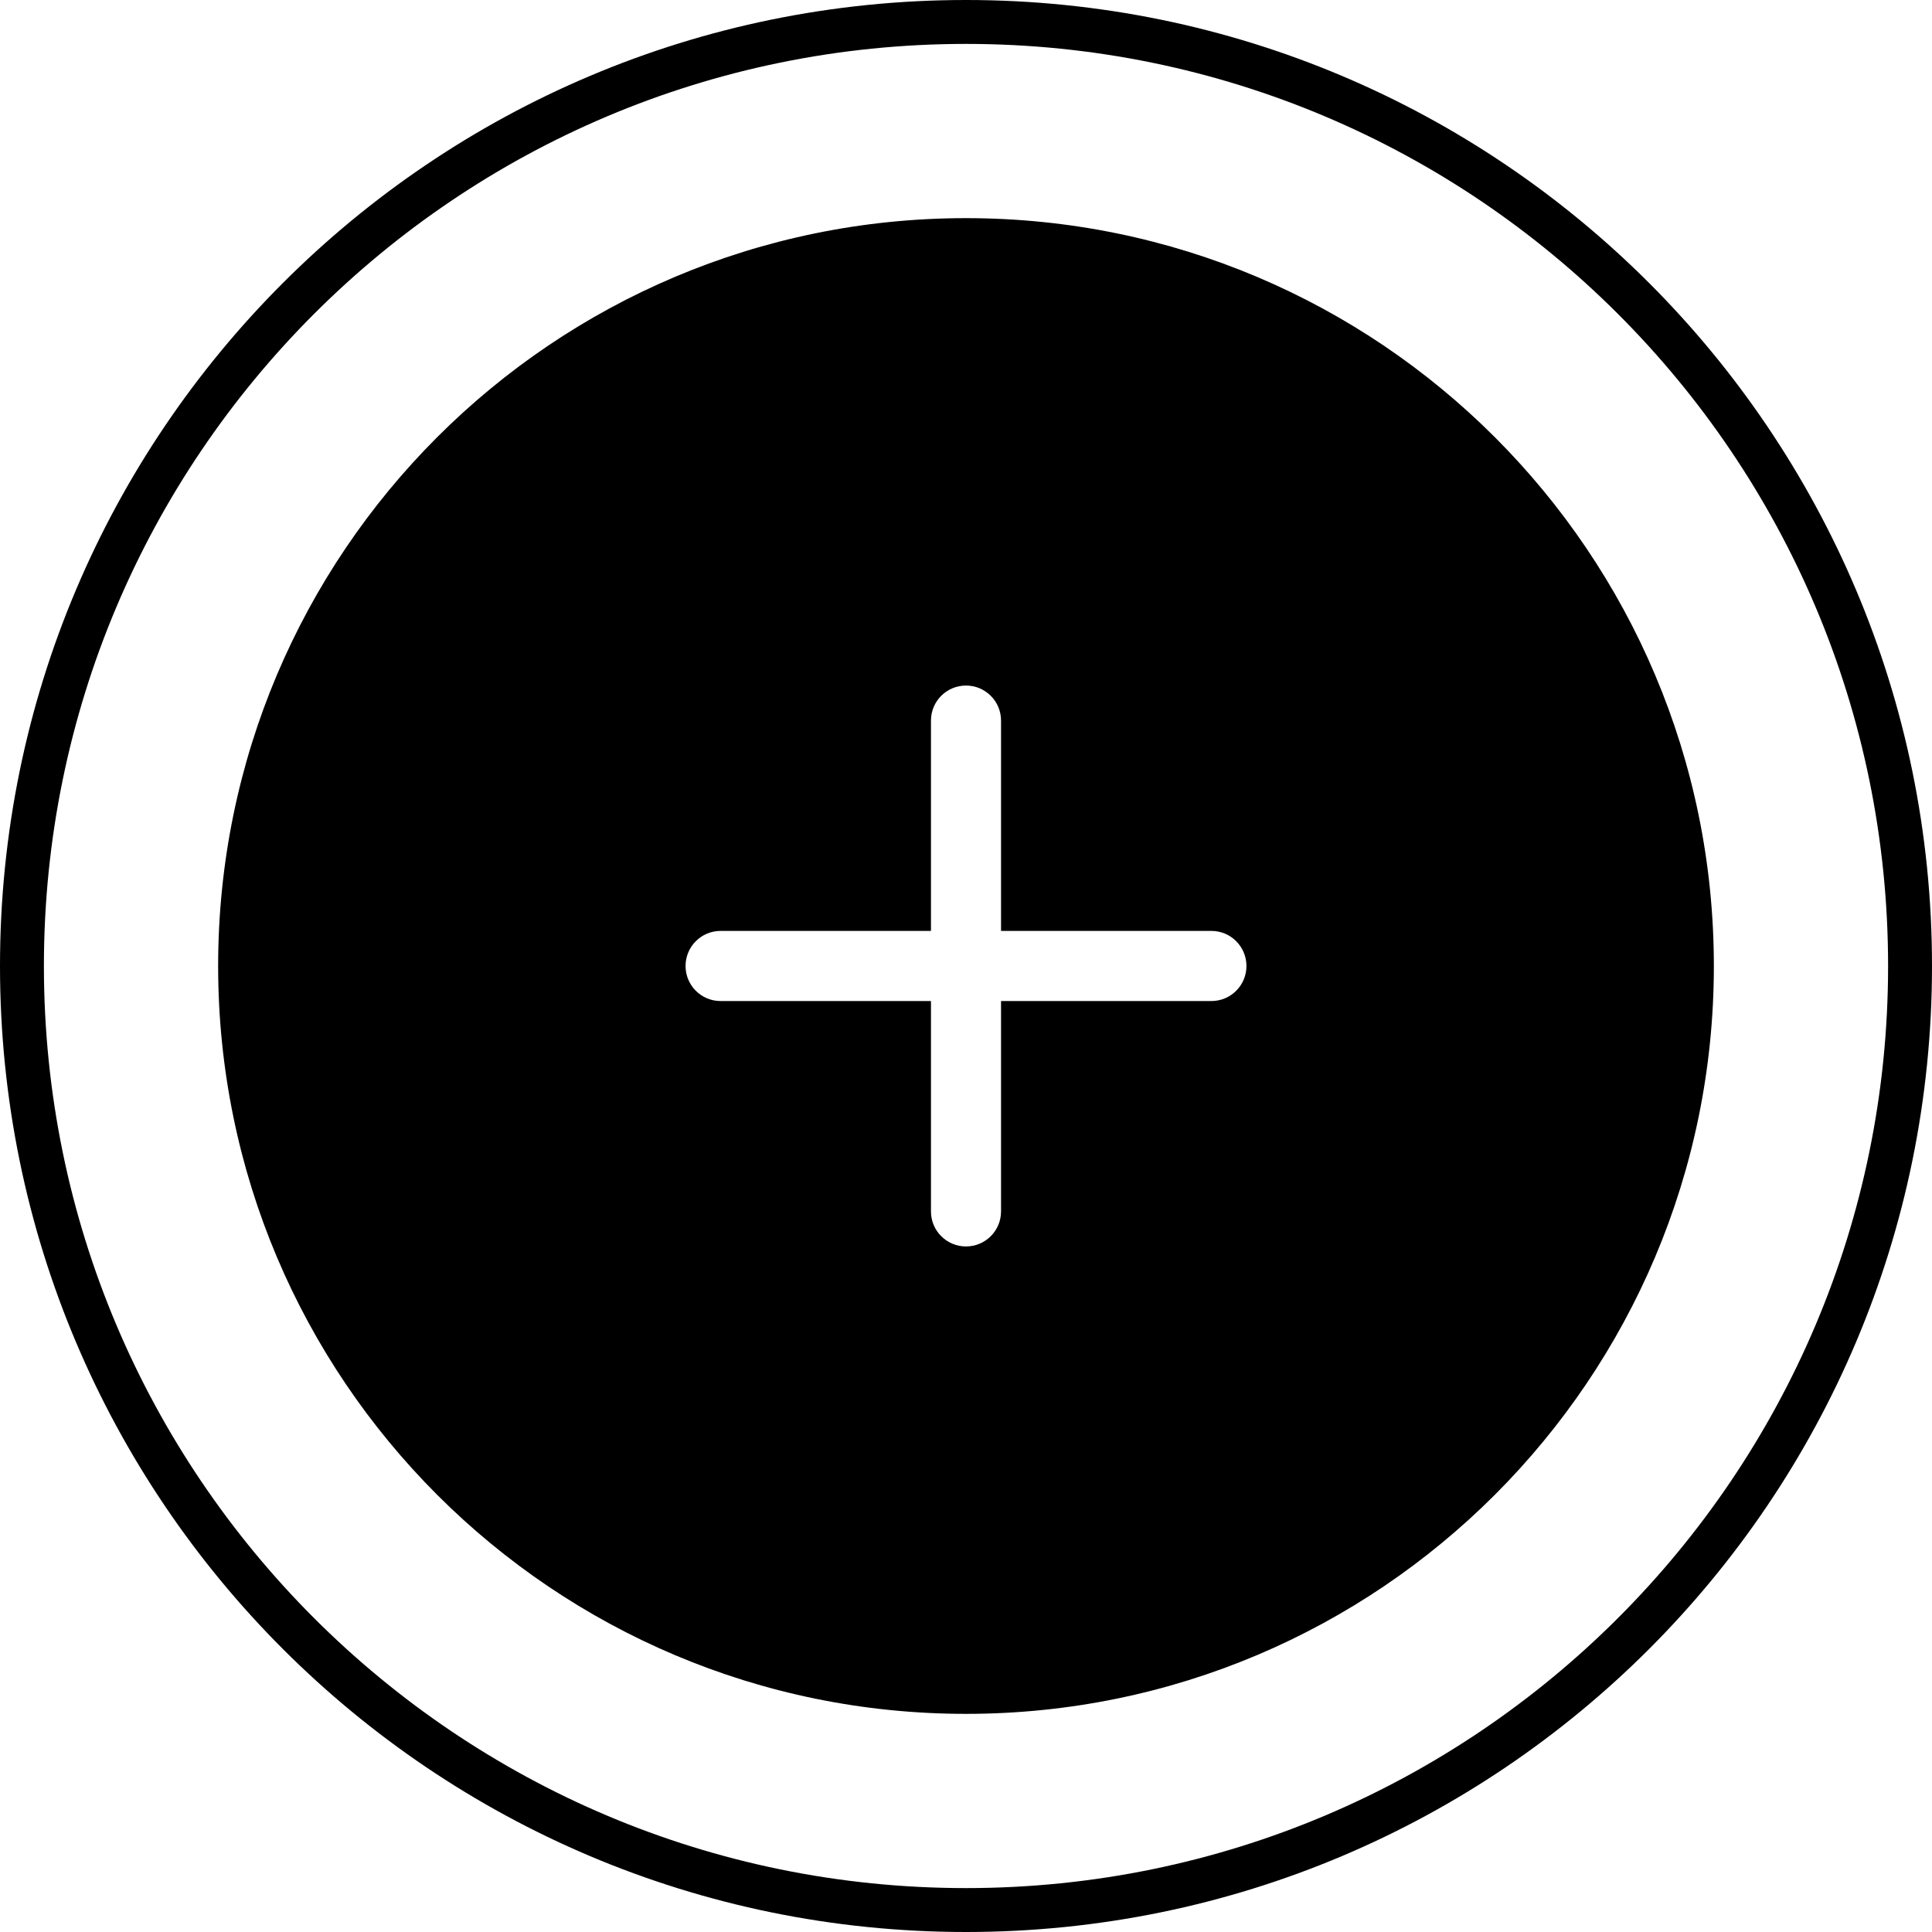 <svg width="44" height="44" viewBox="0 0 44 44" xmlns="http://www.w3.org/2000/svg">
<path fill-rule="evenodd" clip-rule="evenodd" d="M43 22C43 10.402 33.598 1 22 1C10.402 1 1 10.402 1 22C1 33.598 10.402 43 22 43C33.598 43 43 33.598 43 22ZM44 22C44 9.85 34.15 0 22 0C9.85 0 0 9.85 0 22C0 34.15 9.85 44 22 44C34.15 44 44 34.15 44 22ZM39.032 22C39.032 12.593 31.407 4.968 22 4.968C12.593 4.968 4.968 12.593 4.968 22C4.968 31.407 12.593 39.032 22 39.032C31.407 39.032 39.032 31.407 39.032 22ZM27.589 21.202H22.798V16.411C22.798 15.97 22.441 15.613 22 15.613C21.559 15.613 21.202 15.97 21.202 16.411V21.202H16.411C15.97 21.202 15.613 21.559 15.613 22C15.613 22.441 15.97 22.799 16.411 22.799H21.202V27.589C21.202 28.03 21.559 28.387 22 28.387C22.441 28.387 22.798 28.03 22.798 27.589V22.799H27.589C28.03 22.799 28.387 22.441 28.387 22C28.387 21.559 28.03 21.202 27.589 21.202Z" transform="translate(0 44) scale(1 -1)"/>
</svg>
